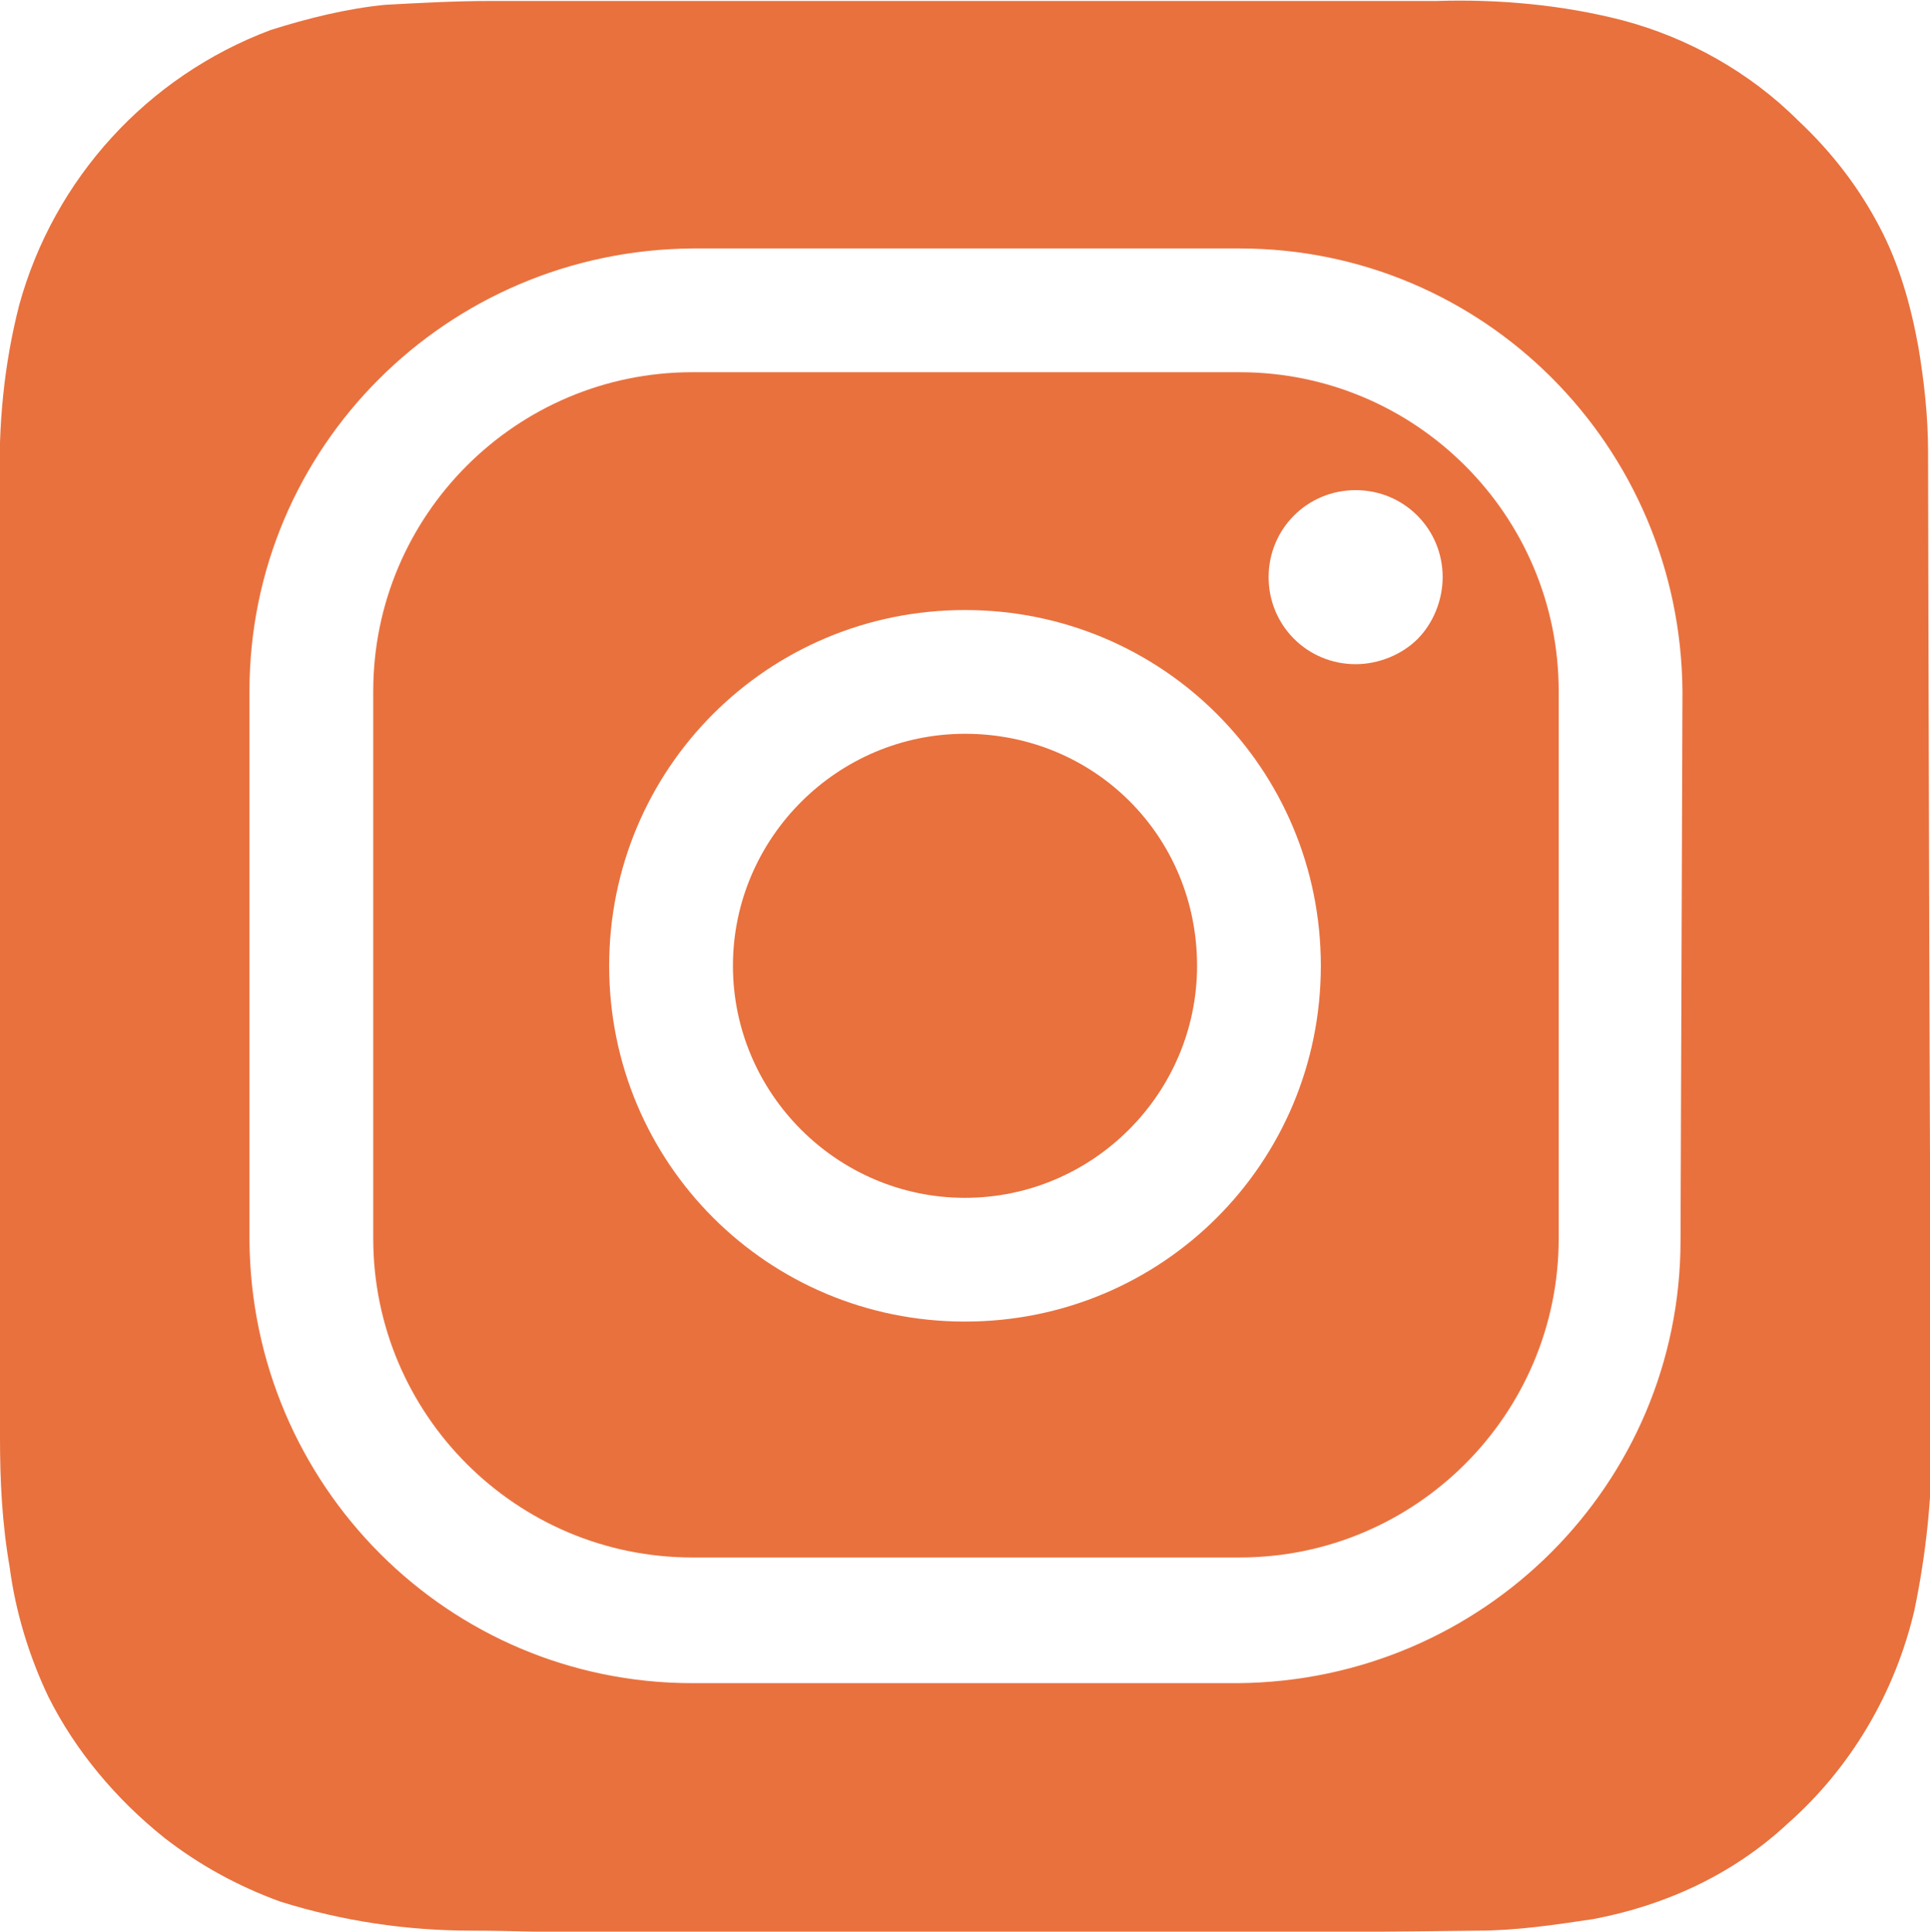 <?xml version="1.0" encoding="utf-8"?>
<!-- Generator: Adobe Illustrator 24.3.0, SVG Export Plug-In . SVG Version: 6.00 Build 0)  -->
<svg version="1.0" id="Layer_1" xmlns="http://www.w3.org/2000/svg" xmlns:xlink="http://www.w3.org/1999/xlink" x="0px" y="0px"
	 viewBox="0 0 99.8 99.9" style="enable-background:new 0 0 99.8 99.9;" xml:space="preserve">
<style type="text/css">
	.st0{fill:#E9713E;}
</style>
<g id="footer_instagram" transform="translate(-14.7 -14.55)">
	<path id="Path_60" class="st0" d="M64.6,52.5c-6.6,0-12,5.4-12,12c0,6.6,5.4,12,12,12c6.6,0,12-5.4,12-12l0,0
		C76.6,57.8,71.3,52.5,64.6,52.5z"/>
	<path id="Path_61" class="st0" d="M78.8,33.8H50.5c-9.1,0-16.5,7.4-16.5,16.5v28.3c0,9.1,7.4,16.5,16.5,16.5h28.3
		c9.1,0,16.5-7.4,16.5-16.5V50.3C95.3,41.2,87.9,33.8,78.8,33.8z M64.6,82.9c-10.2,0-18.4-8.2-18.4-18.4c0-10.2,8.2-18.4,18.4-18.4
		c10.2,0,18.4,8.2,18.4,18.4S74.8,82.9,64.6,82.9C64.6,82.9,64.6,82.9,64.6,82.9z M84.8,48.9c-2.5,0-4.5-2-4.5-4.5
		c0-2.5,2-4.5,4.5-4.5s4.5,2,4.5,4.5c0,1.2-0.5,2.4-1.3,3.2C87.2,48.4,86,48.9,84.8,48.9z"/>
	<path id="Path_62" class="st0" d="M114.4,37.9c0-1.8-0.2-3.6-0.5-5.4c-0.4-2.2-1-4.3-2-6.2c-1.1-2.1-2.5-3.9-4.2-5.5
		c-2.5-2.5-5.7-4.3-9.1-5.2c-3.1-0.8-6.4-1.1-9.6-1c0,0,0,0,0,0H40.1v0c-1.8,0-3.7,0.1-5.5,0.2c-2,0.2-4,0.7-5.9,1.3
		c-6.4,2.4-11.2,7.7-13,14.2c-0.8,3.1-1.1,6.3-1,9.5l0,49.1l0,0c0,2.2,0.1,4.4,0.5,6.7c0.3,2.3,1,4.6,2,6.7c1.4,2.8,3.5,5.3,6,7.3
		c1.8,1.4,3.8,2.5,6,3.3c3.2,1,6.5,1.5,9.9,1.5c2.1,0,4.2,0.1,6.3,0.1c15.2-0.1,30.4,0.1,45.7-0.1c2,0,4-0.3,6-0.6
		c3.7-0.7,7.2-2.3,10-4.9c3.3-2.9,5.6-6.8,6.6-11.1c0.6-2.9,0.9-5.8,0.9-8.7v-0.6C114.5,88.2,114.4,38.6,114.4,37.9z M101.6,78.7
		c0,12.6-10.2,22.8-22.9,22.9H50.5c-12.6,0-22.8-10.2-22.9-22.9V50.3c0-12.6,10.2-22.8,22.9-22.9h28.3c12.6,0,22.8,10.2,22.9,22.9
		L101.6,78.7z"/>
</g>
</svg>

